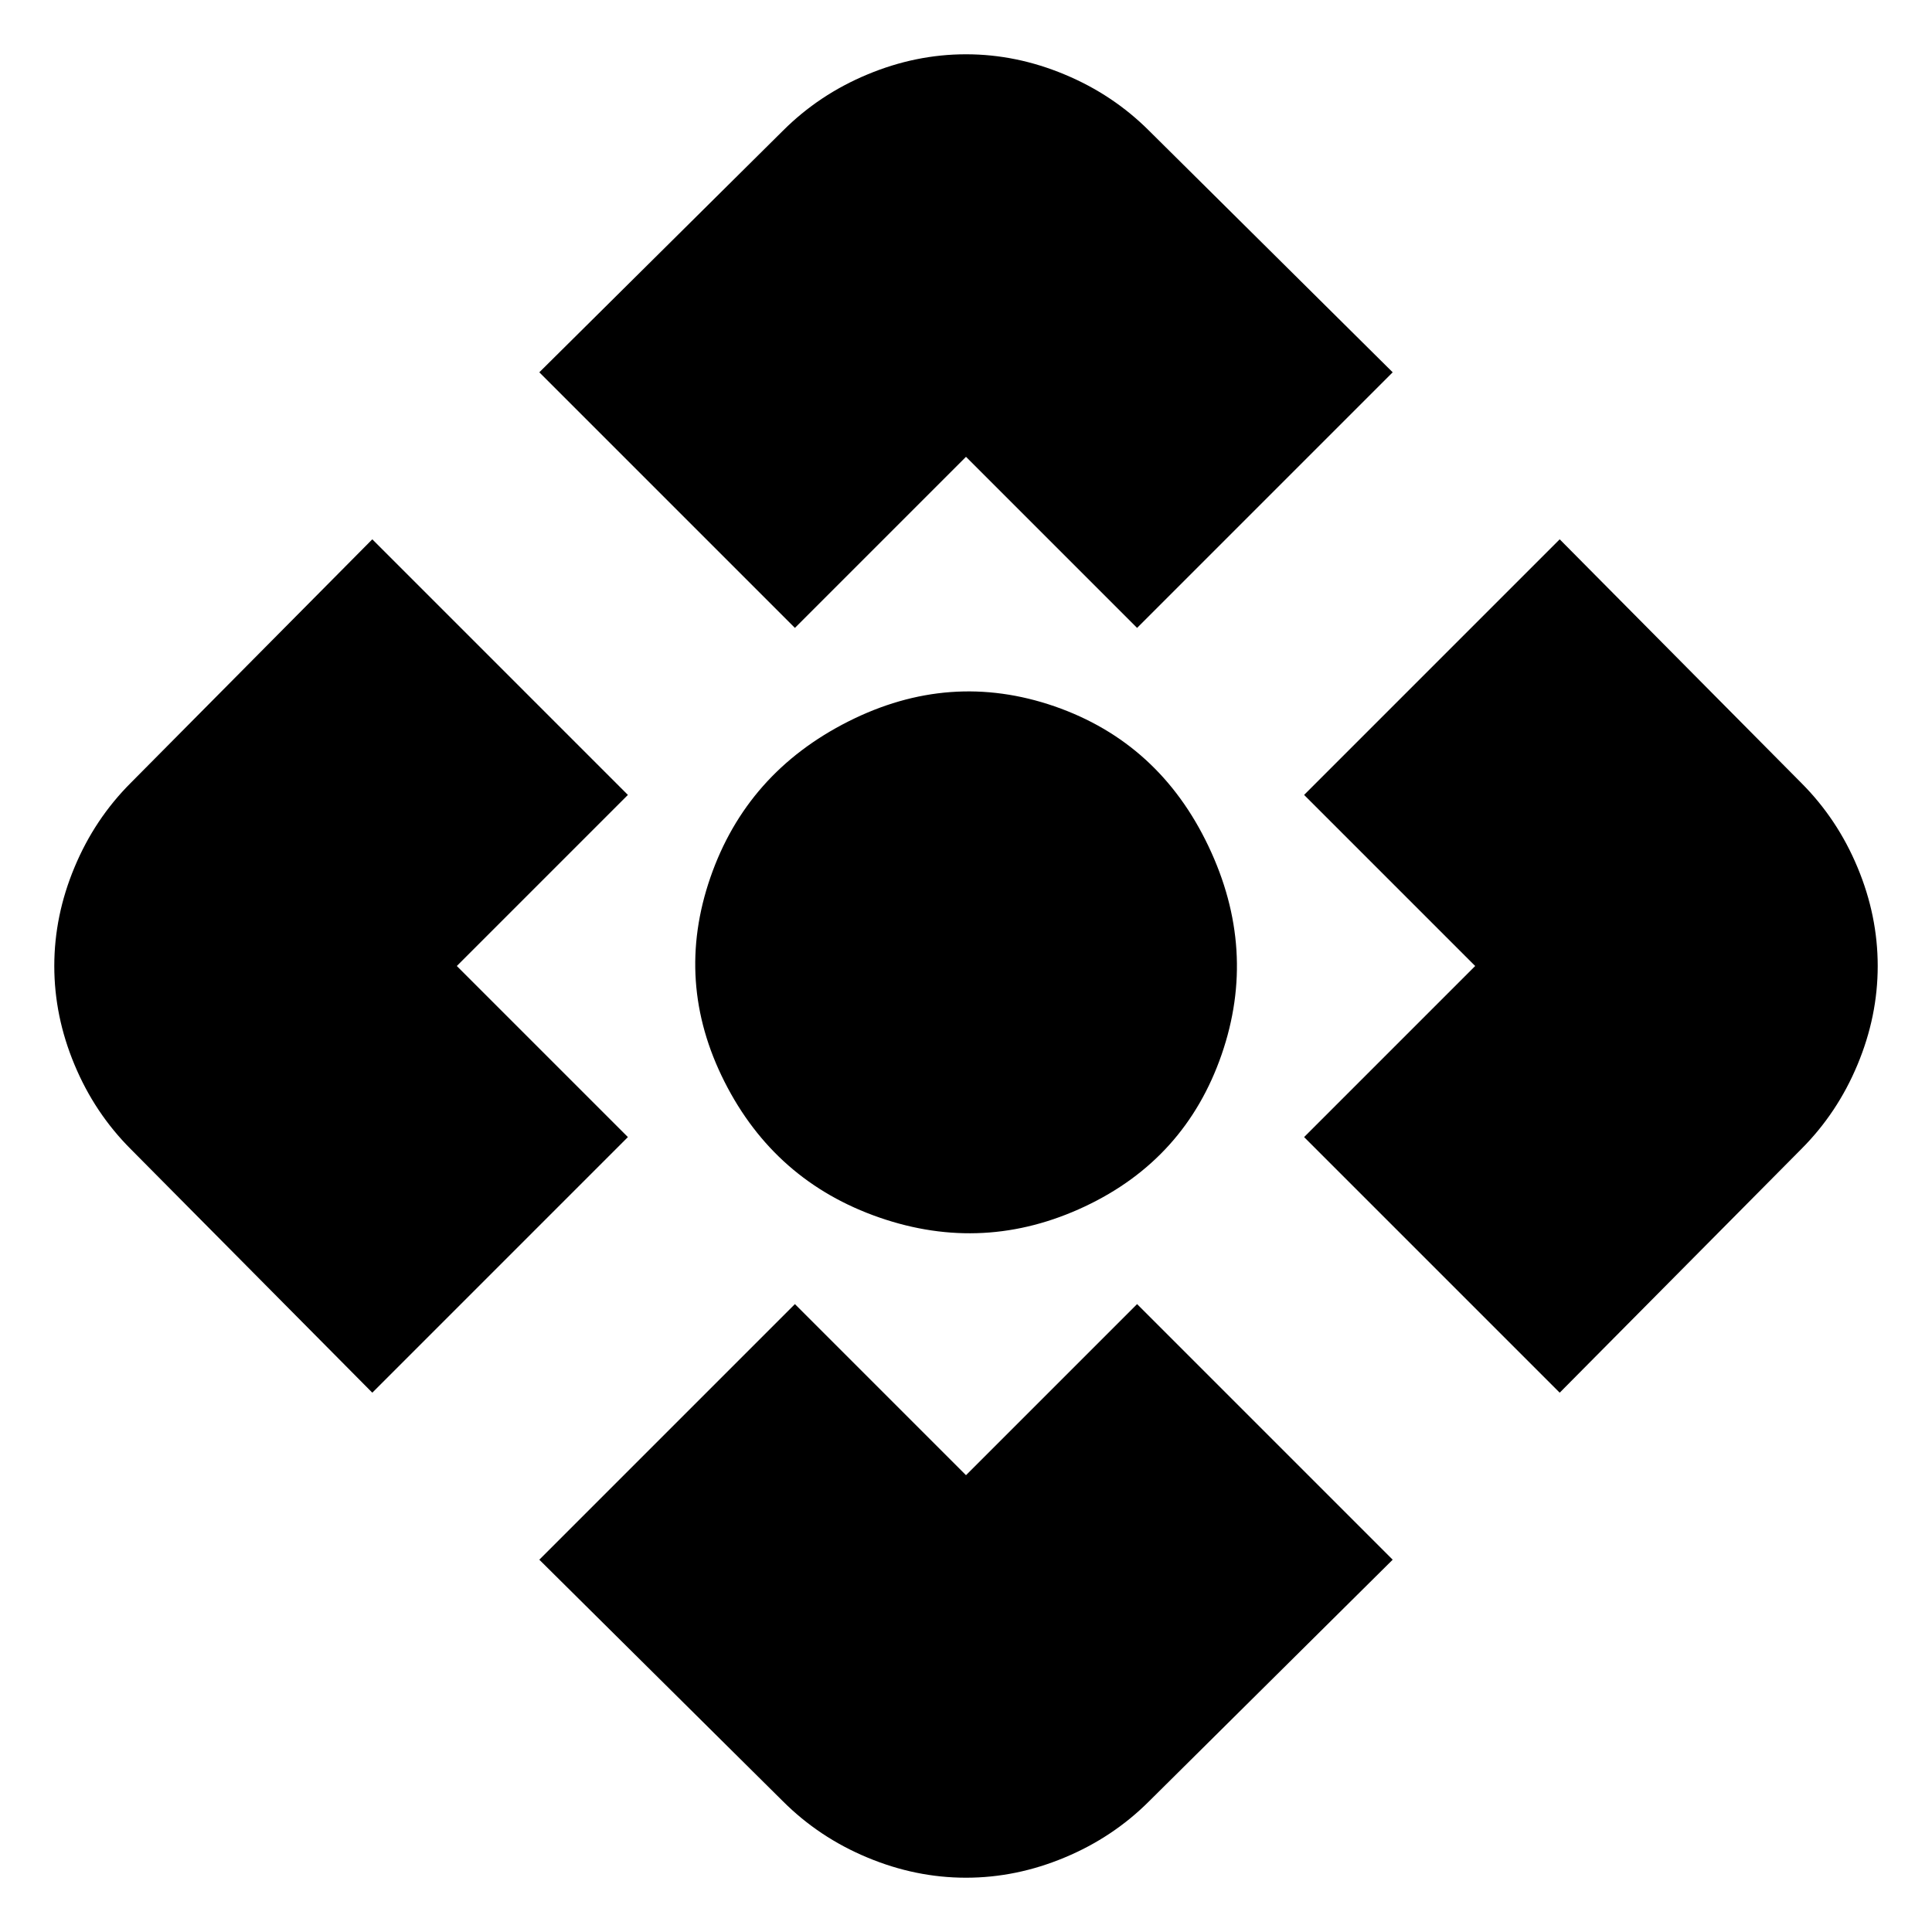 <svg xmlns="http://www.w3.org/2000/svg" height="20" width="20"><path d="M8.229 6.5 5.583 3.854l2.521-2.5q.375-.375.875-.583.5-.209 1.021-.209.521 0 1.021.209.5.208.875.583l2.521 2.5L11.771 6.5 10 4.729Zm-4.375 7.917-2.5-2.521q-.375-.375-.583-.875-.209-.5-.209-1.021 0-.521.209-1.021.208-.5.583-.875l2.5-2.521L6.5 8.229 4.729 10 6.5 11.771Zm12.292 0L13.5 11.771 15.271 10 13.5 8.229l2.646-2.646 2.5 2.521q.375.375.583.875.209.5.209 1.021 0 .521-.209 1.021-.208.5-.583.875ZM10 19.438q-.521 0-1.021-.209-.5-.208-.875-.583l-2.521-2.5L8.229 13.5 10 15.271l1.771-1.771 2.646 2.646-2.521 2.5q-.375.375-.875.583-.5.209-1.021.209Zm-.896-6.834q-1.083-.375-1.604-1.406-.521-1.031-.146-2.115Q7.729 8 8.781 7.469q1.052-.531 2.136-.157Q12 7.688 12.51 8.76q.511 1.073.136 2.157-.375 1.083-1.417 1.573-1.041.489-2.125.114Z"/></svg>